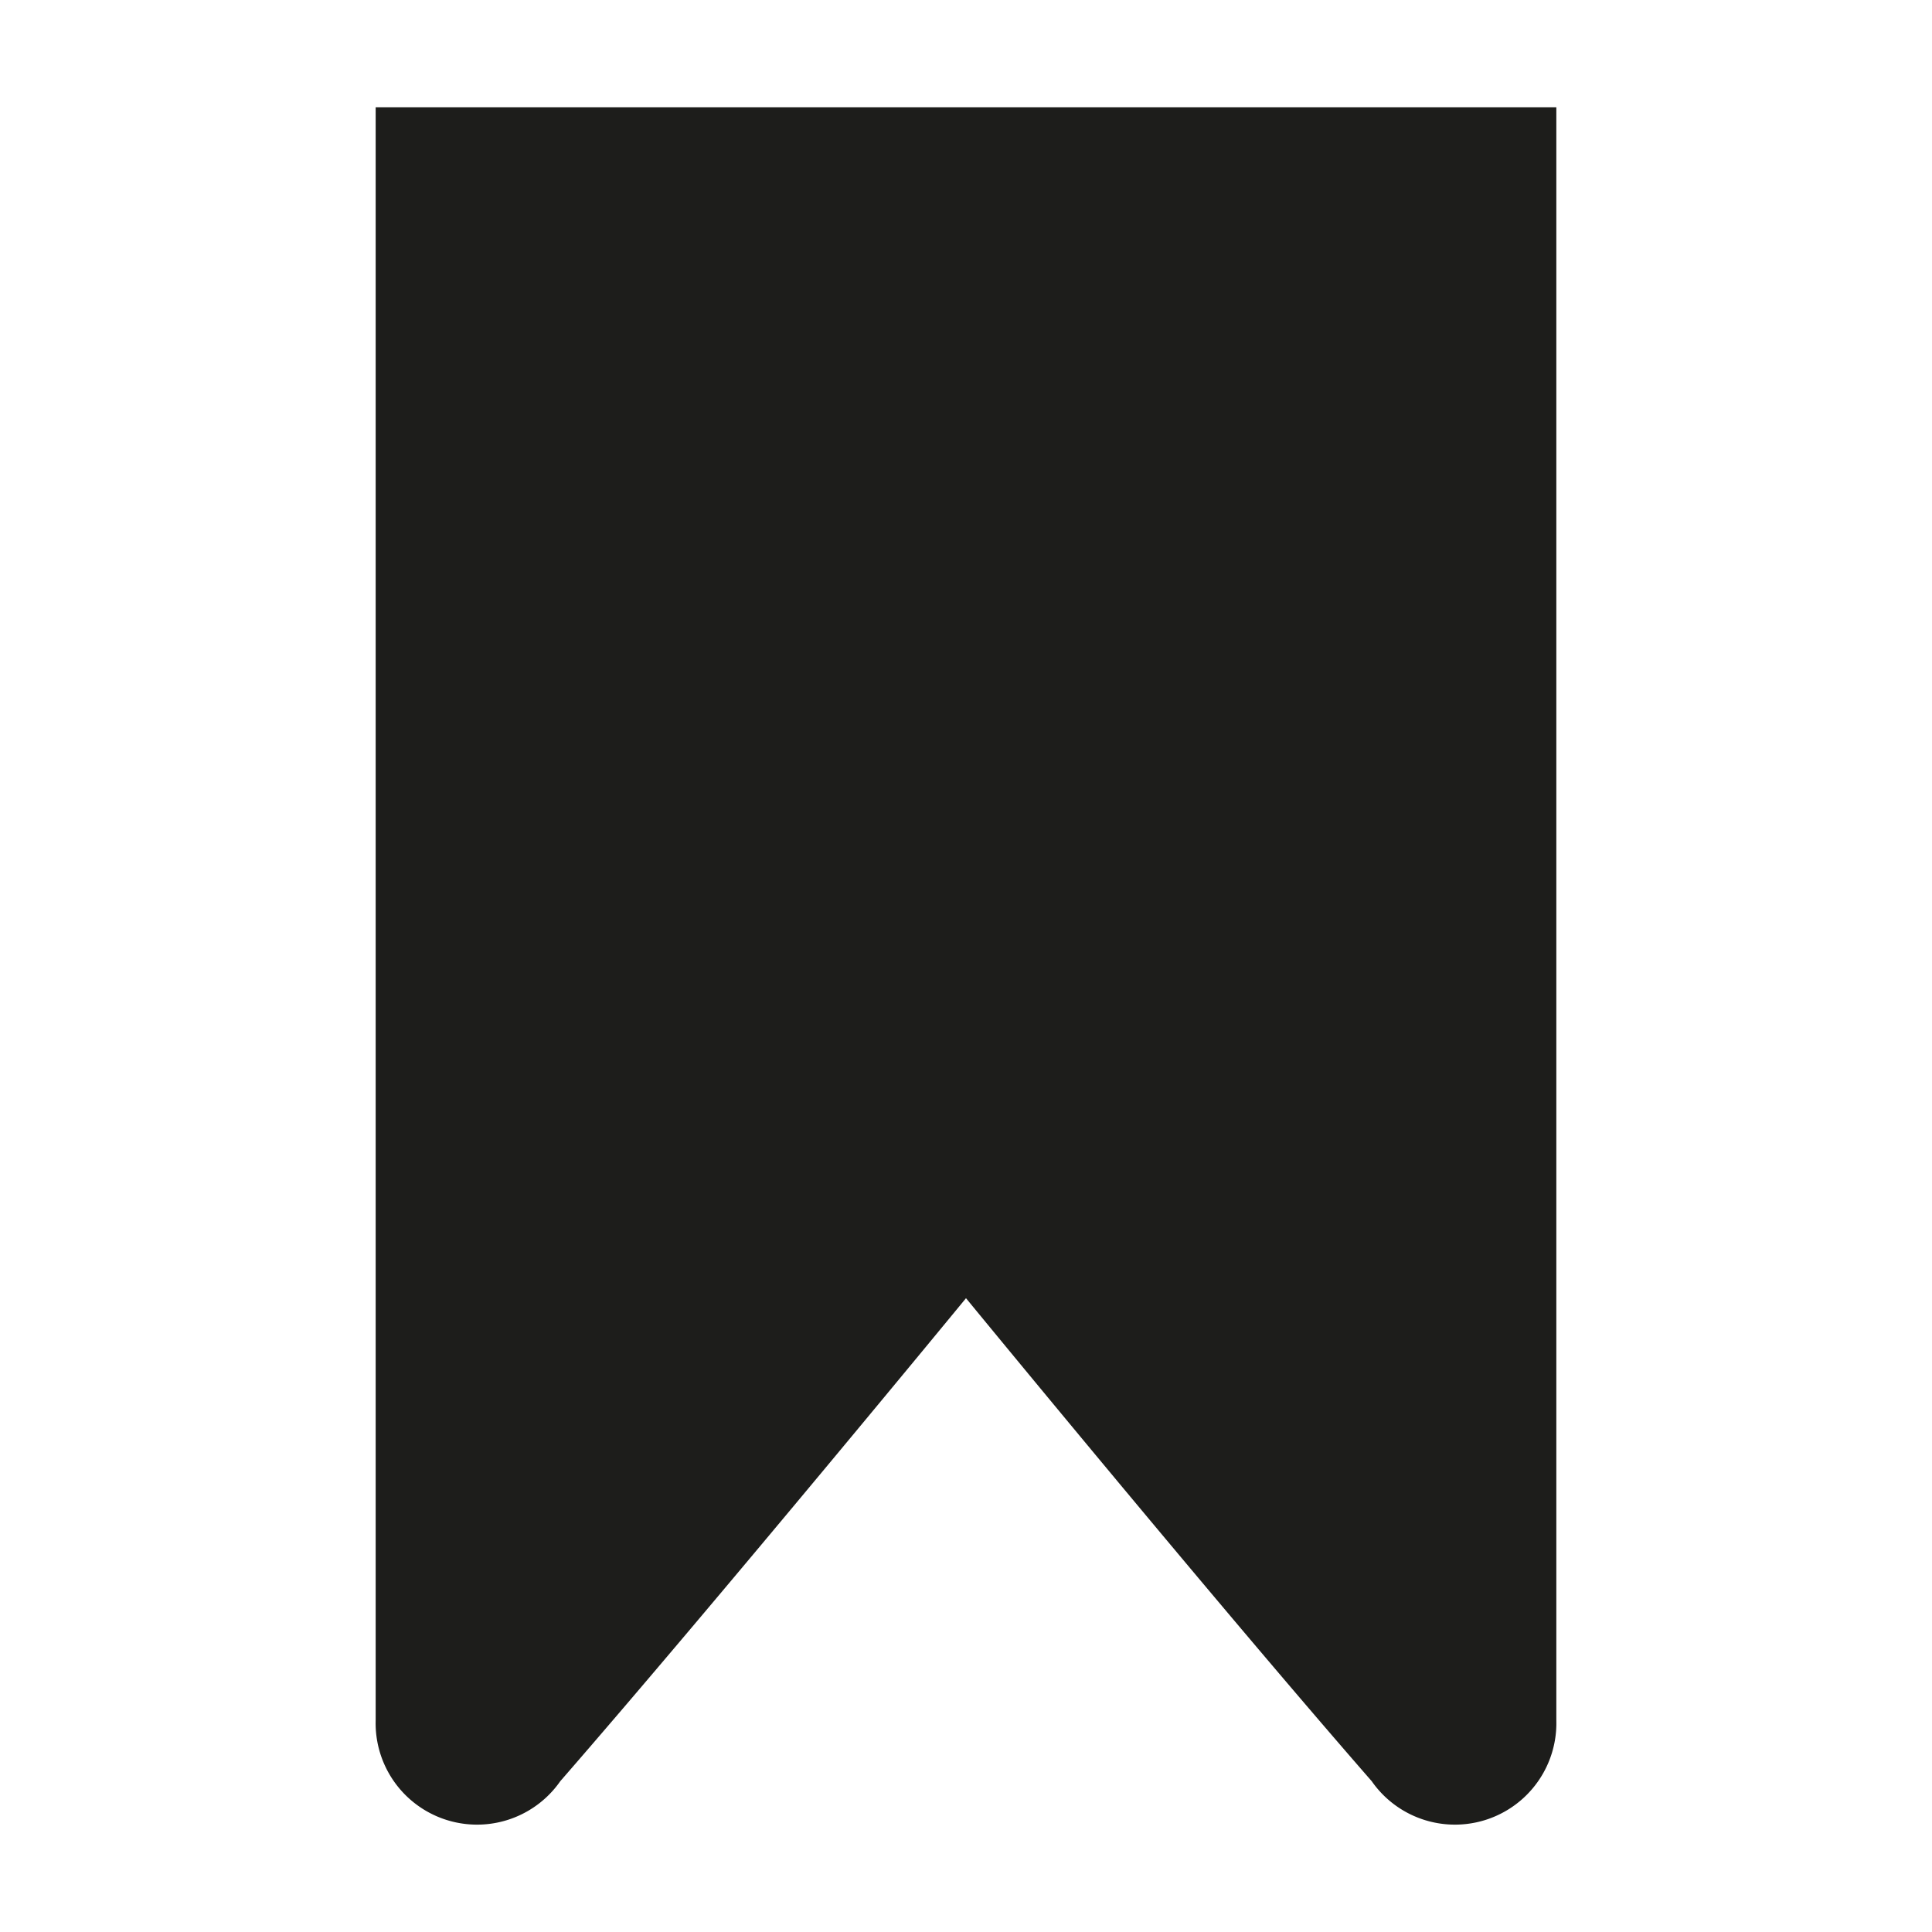 <svg id="Calque_1" data-name="Calque 1" xmlns="http://www.w3.org/2000/svg" viewBox="0 0 36 36"><defs><style>.cls-1{fill:#1d1d1b;fill-rule:evenodd;}</style></defs><title>A</title><path class="cls-1" d="M7,2V32.06a1.89,1.89,0,0,0,3.44,1.13c2.95-3.39,7.56-9,7.56-9s4.61,5.62,7.56,9A1.89,1.89,0,0,0,29,32.06V2Z"/></svg>